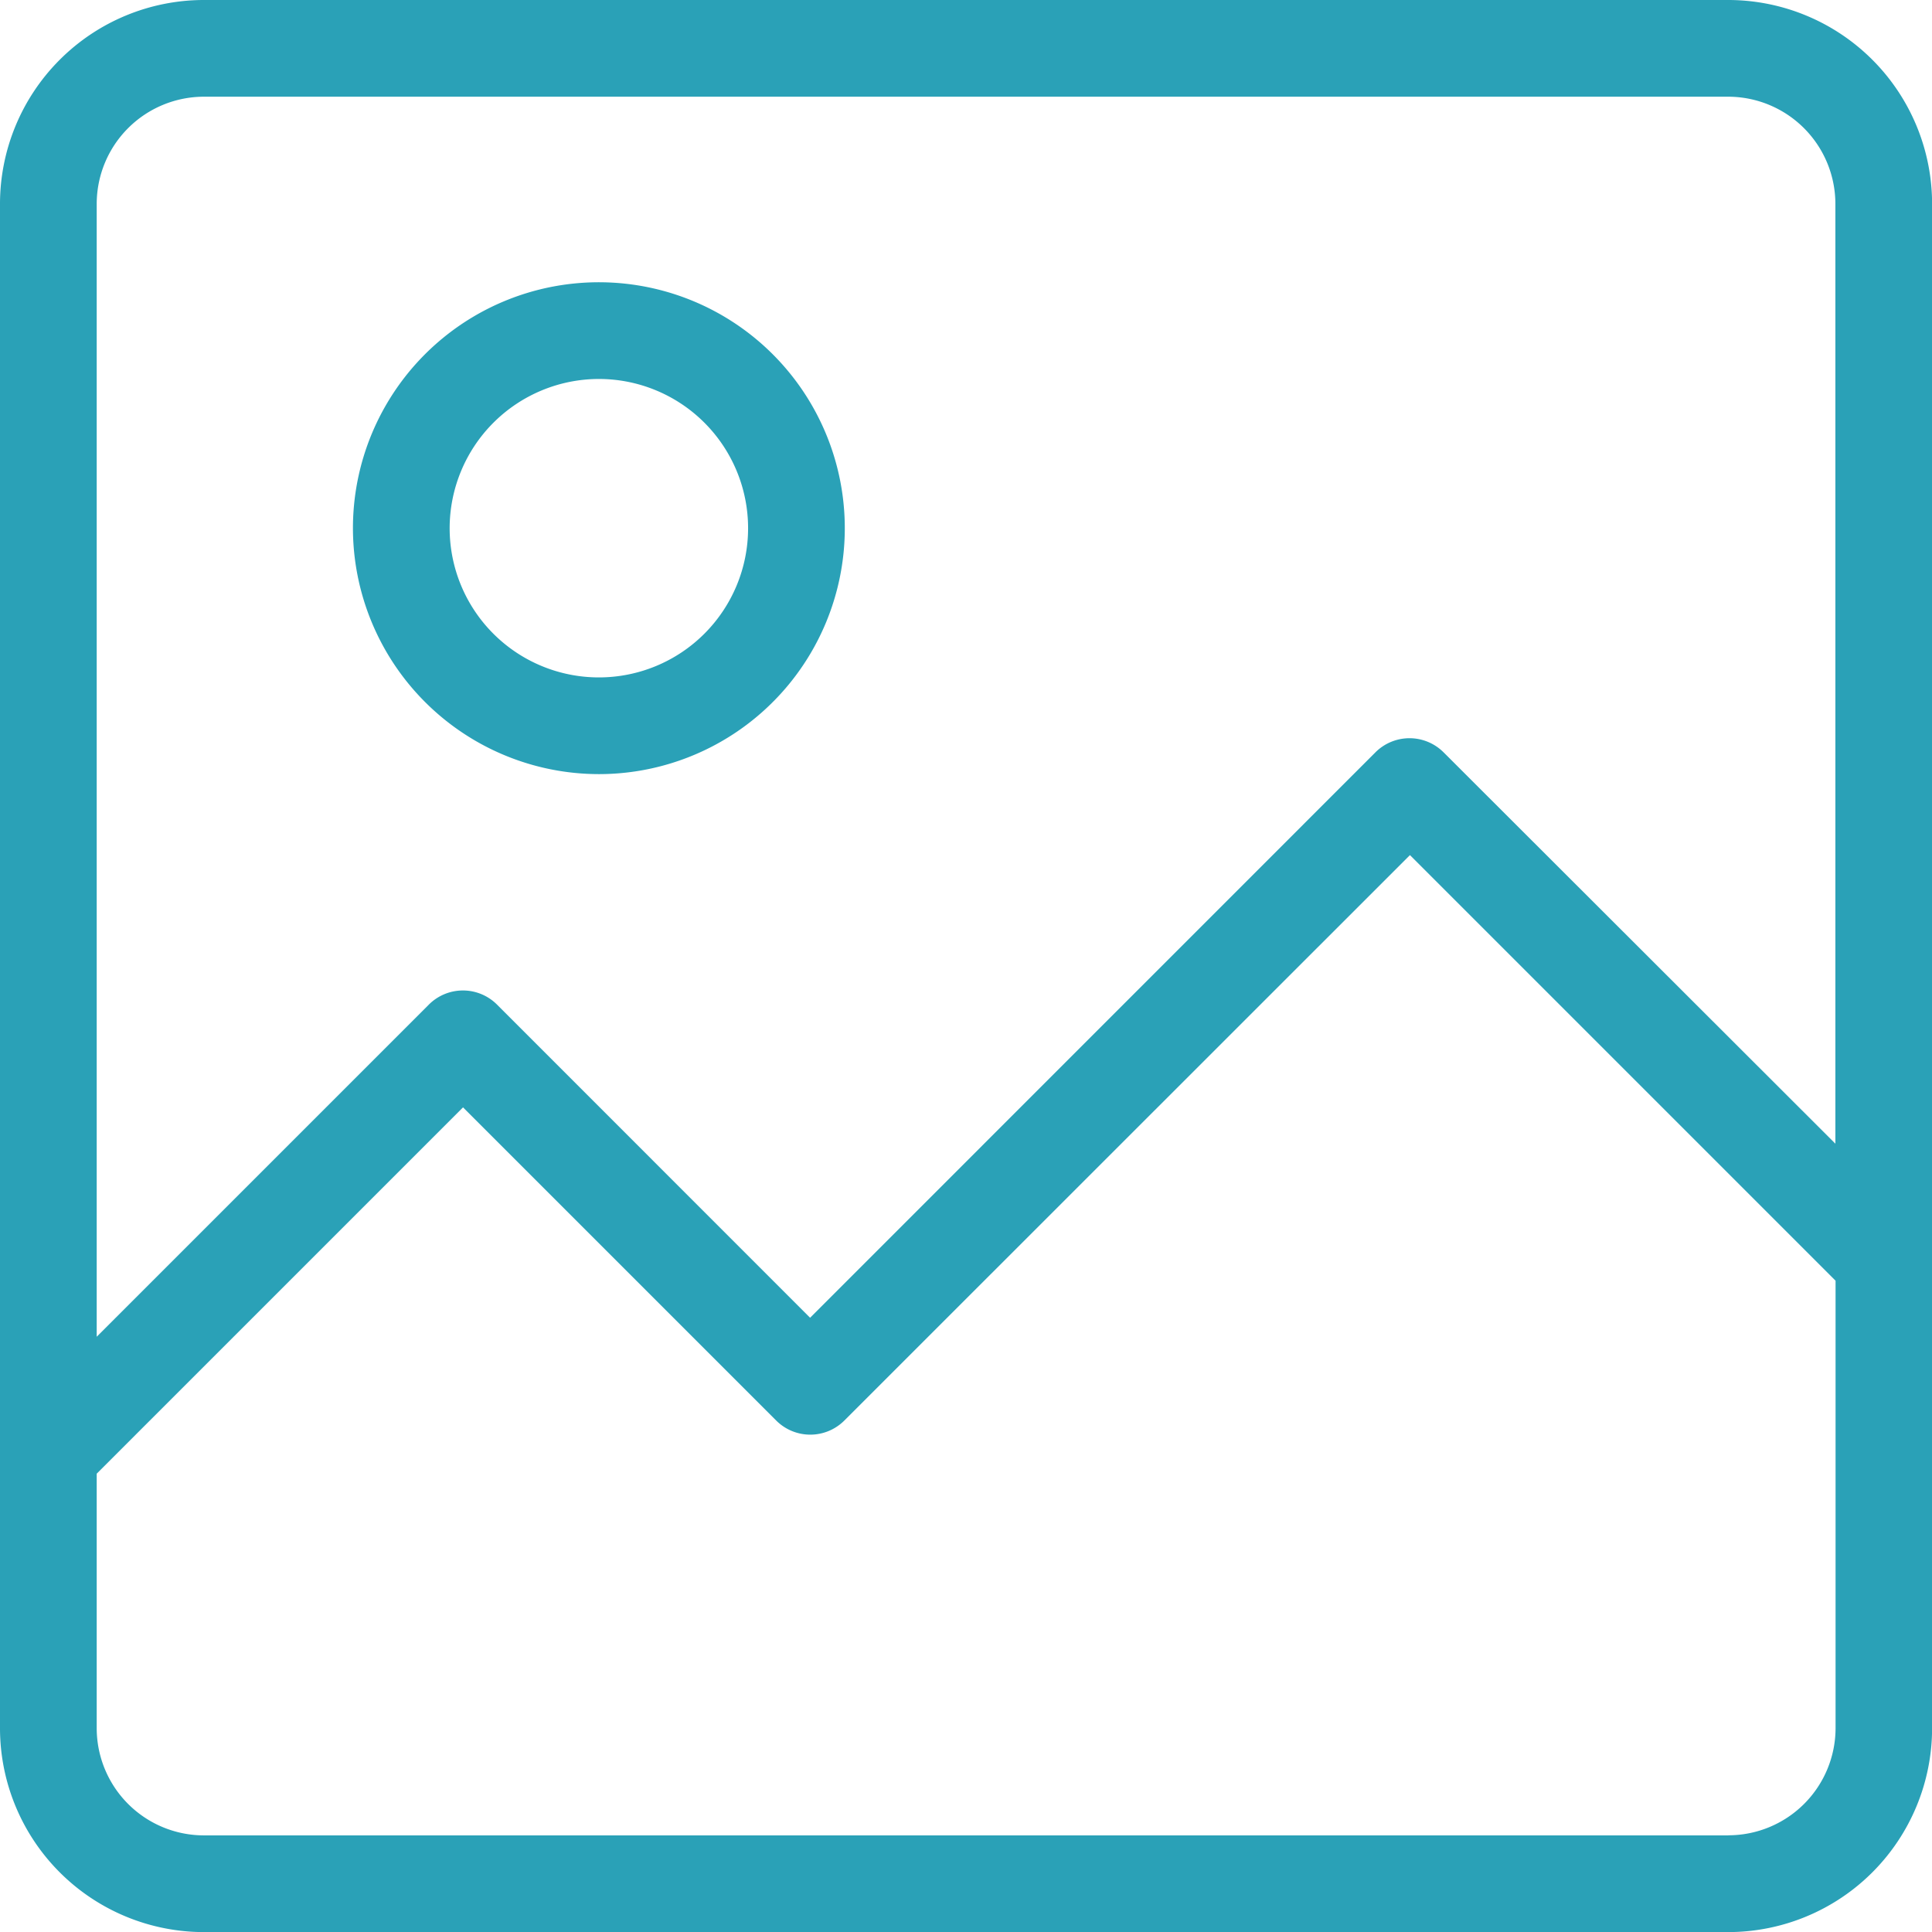 <svg xmlns="http://www.w3.org/2000/svg" width="21.376" height="21.376" viewBox="0 0 21.376 21.376"><defs><style>.a{fill:#2aa1b7;}</style></defs><g transform="translate(0)"><g transform="translate(0)"><path class="a" d="M0,19.123a2.257,2.257,0,0,0,2.254,2.254H19.123a2.257,2.257,0,0,0,2.254-2.254V2.254A2.257,2.257,0,0,0,19.123,0H2.254A2.257,2.257,0,0,0,0,2.254Zm19.123,1.184H2.254A1.187,1.187,0,0,1,1.07,19.123V16.305l4.053-4.053,3.464,3.464a.533.533,0,0,0,.756,0L15.6,9.461l4.709,4.709v4.953A1.187,1.187,0,0,1,19.123,20.306ZM2.254,1.07H19.123a1.187,1.187,0,0,1,1.184,1.184v10.4L15.973,8.325a.533.533,0,0,0-.756,0L8.963,14.58,5.5,11.116a.533.533,0,0,0-.756,0L1.07,14.79V2.254A1.187,1.187,0,0,1,2.254,1.07Z"/><path class="a" d="M92.121,76.942A2.721,2.721,0,1,0,89.4,74.221,2.724,2.724,0,0,0,92.121,76.942Zm0-4.372a1.651,1.651,0,1,1-1.651,1.651A1.653,1.653,0,0,1,92.121,72.57Z" transform="translate(-85.495 -68.377)"/></g></g></svg>